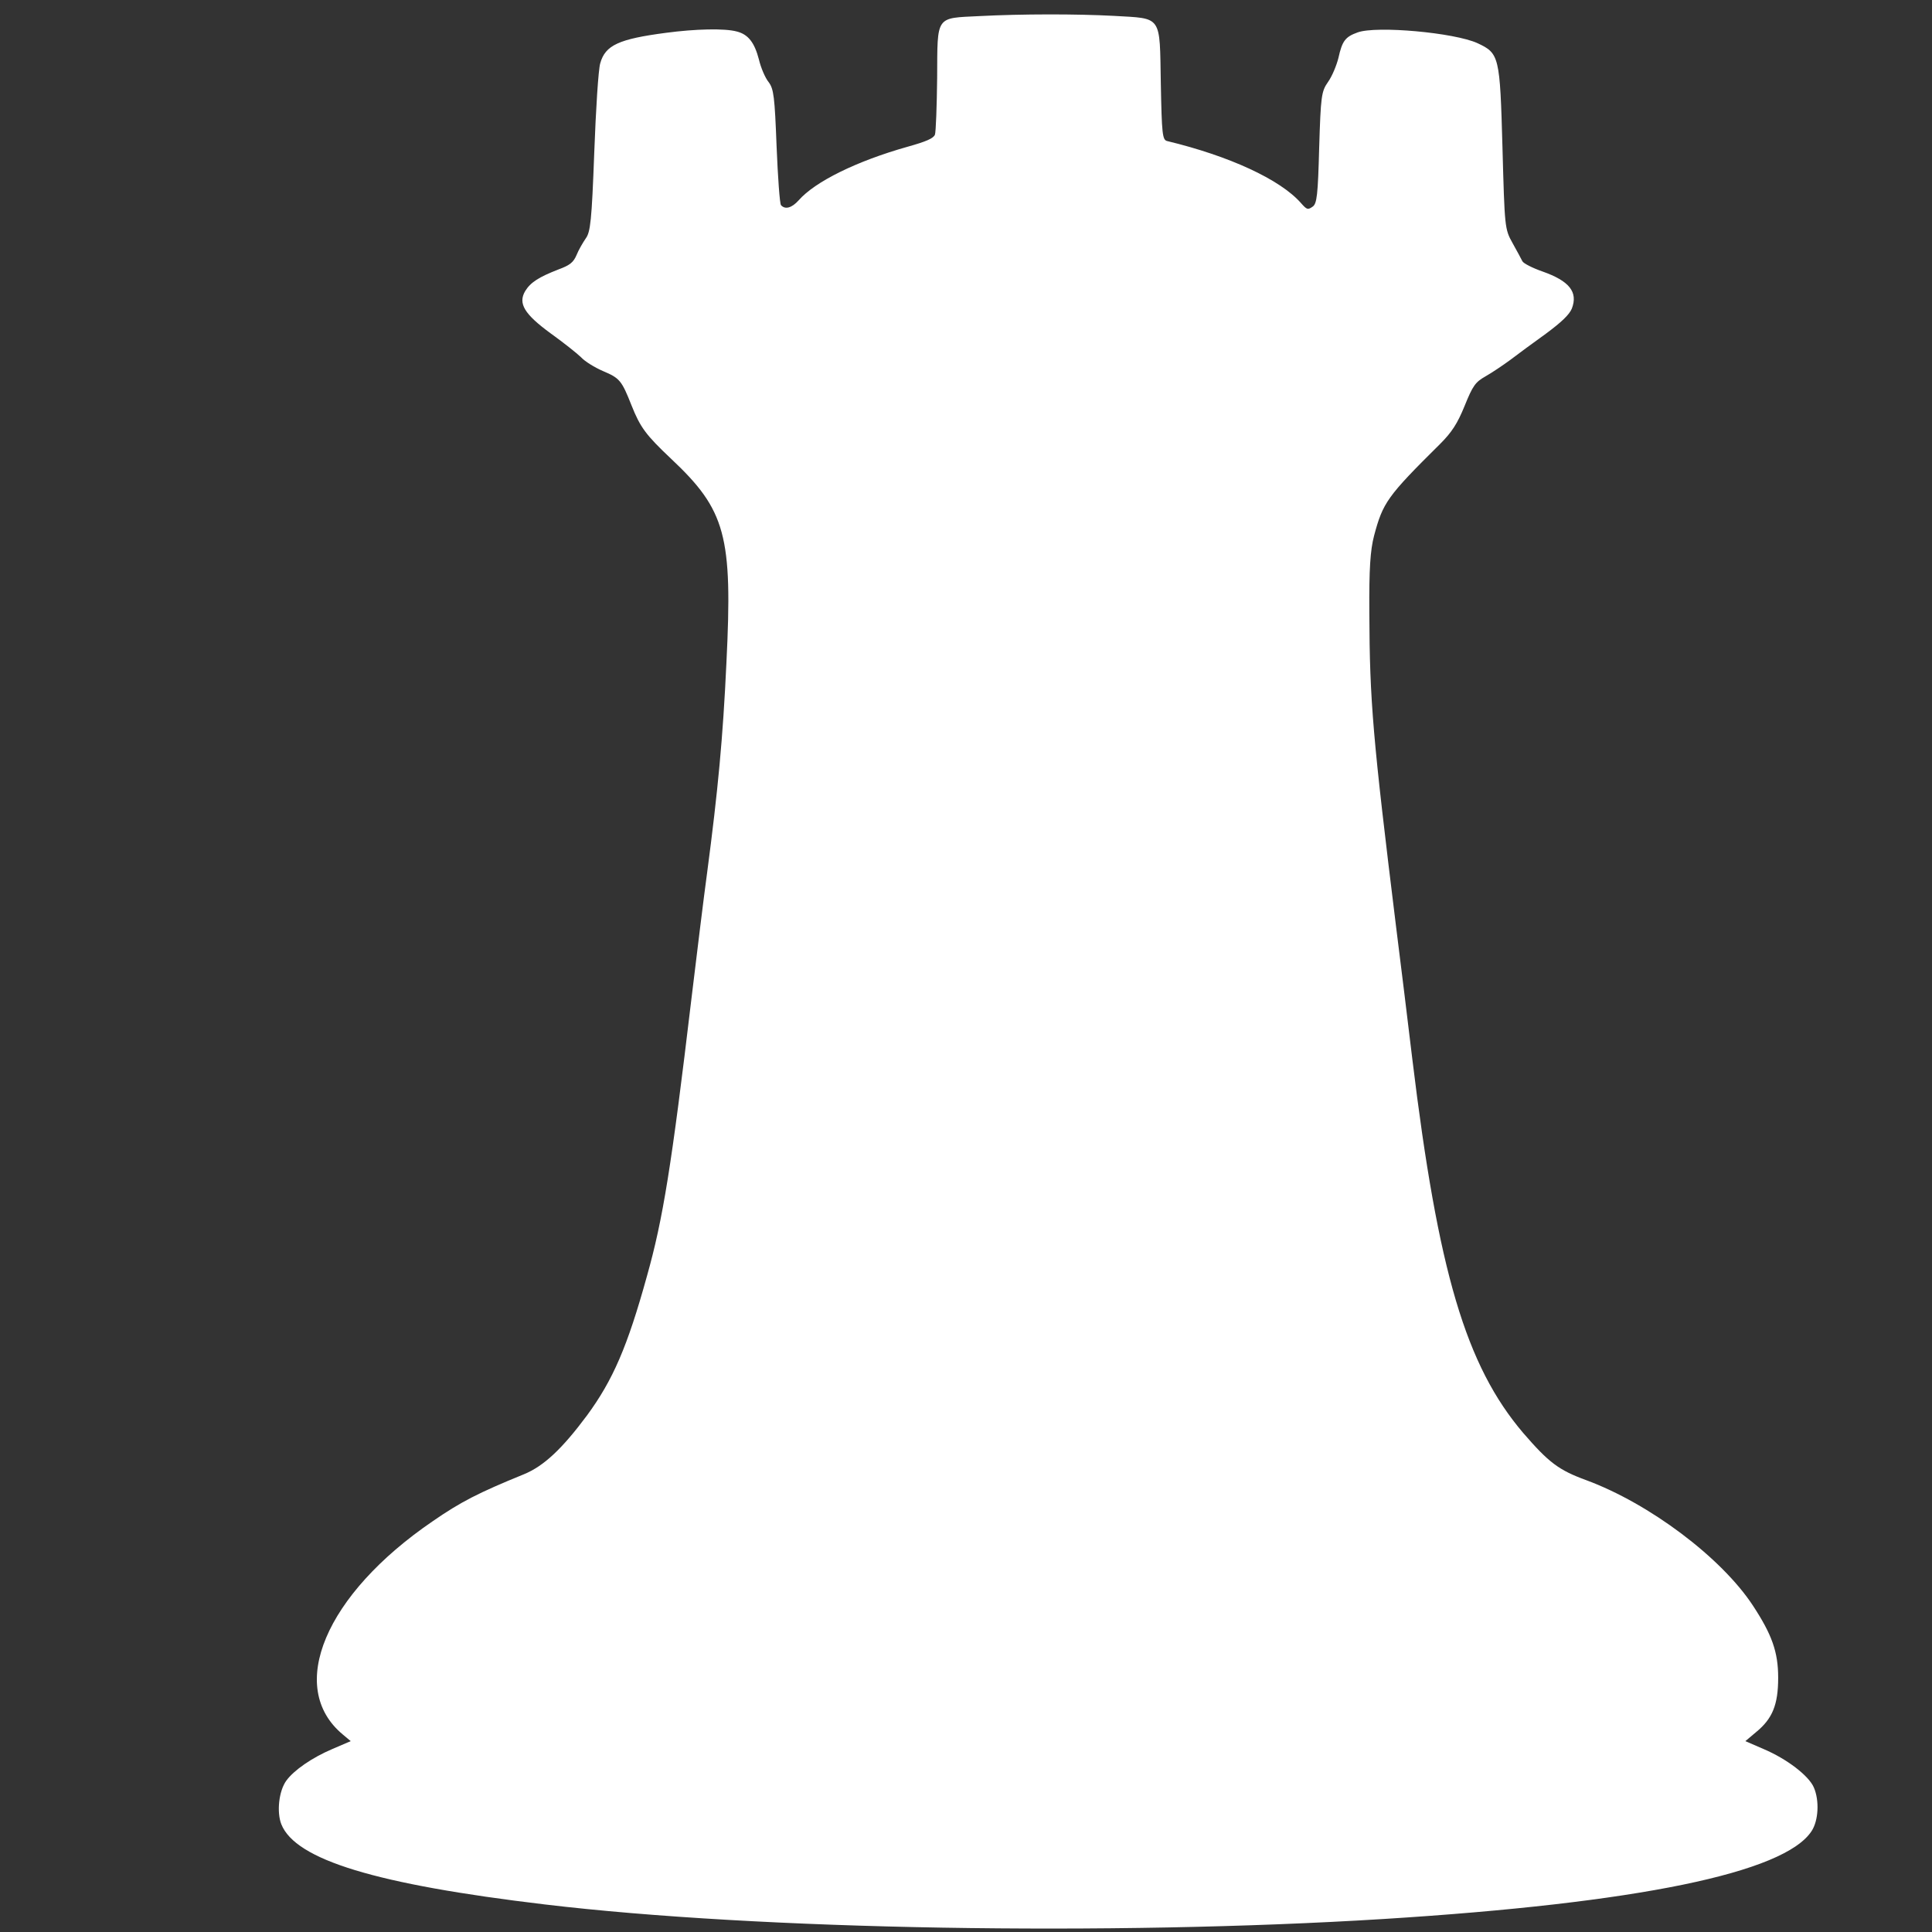 <?xml version="1.0" encoding="UTF-8" standalone="no"?>
<svg
   xmlns:dc="http://purl.org/dc/elements/1.1/"
   xmlns:cc="http://creativecommons.org/ns#"
   xmlns:rdf="http://www.w3.org/1999/02/22-rdf-syntax-ns#"
   xmlns:svg="http://www.w3.org/2000/svg"
   xmlns="http://www.w3.org/2000/svg"
   xmlns:sodipodi="http://sodipodi.sourceforge.net/DTD/sodipodi-0.dtd"
   xmlns:inkscape="http://www.inkscape.org/namespaces/inkscape"
   version="1.0"
   width="1280pt"
   height="1280pt"
   viewBox="0 0 1280 1280"
   preserveAspectRatio="xMidYMid meet"
   id="svg8"
   sodipodi:docname="rook.svg"
   inkscape:version="1.0.2-2 (e86c870879, 2021-01-15)">
  <rect x="0" y="0" width="1280" height="1280" fill="#333333" stroke="none"/>
  <defs
     id="defs12" />
  <sodipodi:namedview
     pagecolor="#ffffff"
     bordercolor="#666666"
     borderopacity="1"
     objecttolerance="10"
     gridtolerance="10"
     guidetolerance="10"
     inkscape:pageopacity="0"
     inkscape:pageshadow="2"
     inkscape:window-width="1920"
     inkscape:window-height="1051"
     id="namedview10"
     showgrid="false"
     inkscape:zoom="0.515625"
     inkscape:cx="853.33333"
     inkscape:cy="549.62645"
     inkscape:window-x="1699"
     inkscape:window-y="-9"
     inkscape:window-maximized="1"
     inkscape:current-layer="svg8"
     inkscape:document-rotation="0" />
  <g
     transform="matrix(0.209,0,0,-0.146,-643.352,1435.621)"
     fill="#000000"
     stroke="none"
     id="g6"
     style="fill:#ffffff">
    <path
       d="m 6183,9760 c -140,-10 -133,5 -134,-279 -1,-130 -4,-246 -7,-259 -5,-17 -27,-31 -87,-55 -161,-65 -293,-158 -345,-243 -22,-35 -43,-43 -56,-22 -4,6 -10,127 -14,267 -6,225 -9,260 -25,291 -11,19 -25,66 -31,103 -14,77 -34,114 -70,127 -38,15 -131,12 -225,-6 -149,-28 -192,-56 -208,-138 -6,-28 -14,-211 -19,-406 -8,-308 -12,-360 -27,-389 -9,-19 -23,-53 -29,-75 -10,-33 -20,-46 -58,-66 -61,-34 -88,-58 -105,-98 -23,-56 -3,-104 81,-192 40,-41 83,-90 96,-108 12,-19 44,-47 70,-63 53,-32 59,-43 90,-155 28,-101 46,-135 125,-242 174,-234 196,-349 176,-926 -11,-341 -27,-582 -61,-951 -11,-115 -33,-374 -50,-575 -63,-759 -90,-999 -141,-1258 -62,-321 -108,-472 -190,-632 -79,-152 -137,-230 -200,-267 -144,-84 -200,-125 -289,-213 -341,-333 -465,-754 -285,-968 l 25,-30 -57,-35 c -66,-40 -123,-97 -147,-144 -24,-47 -31,-143 -16,-198 45,-162 301,-273 835,-364 679,-116 1795,-143 2660,-66 803,72 1270,209 1356,399 22,48 25,139 7,198 -16,53 -85,129 -159,174 l -58,36 34,41 c 52,61 70,124 70,247 0,117 -20,196 -80,327 -100,218 -328,463 -528,569 -88,46 -119,80 -200,214 -182,306 -270,730 -352,1700 -14,168 -37,436 -51,595 -74,860 -84,1026 -85,1426 -1,201 3,285 15,351 28,150 41,178 209,416 37,53 55,92 78,173 26,92 34,108 66,134 21,17 55,50 78,74 22,24 73,78 113,119 50,53 75,87 83,115 20,75 -8,125 -93,168 -32,16 -61,37 -64,47 -3,9 -17,46 -31,82 -25,64 -25,70 -32,435 -8,413 -10,426 -79,472 -73,48 -320,80 -380,49 -39,-20 -49,-38 -61,-116 -6,-34 -20,-83 -33,-109 -21,-43 -23,-63 -28,-298 -4,-214 -7,-255 -21,-268 -15,-15 -18,-14 -37,17 -66,107 -227,213 -424,281 -15,5 -17,32 -20,261 -4,313 6,294 -149,307 -118,9 -291,9 -426,-1 z"
       id="path4"
       style="fill:#ffffff" />
  </g>
</svg>
